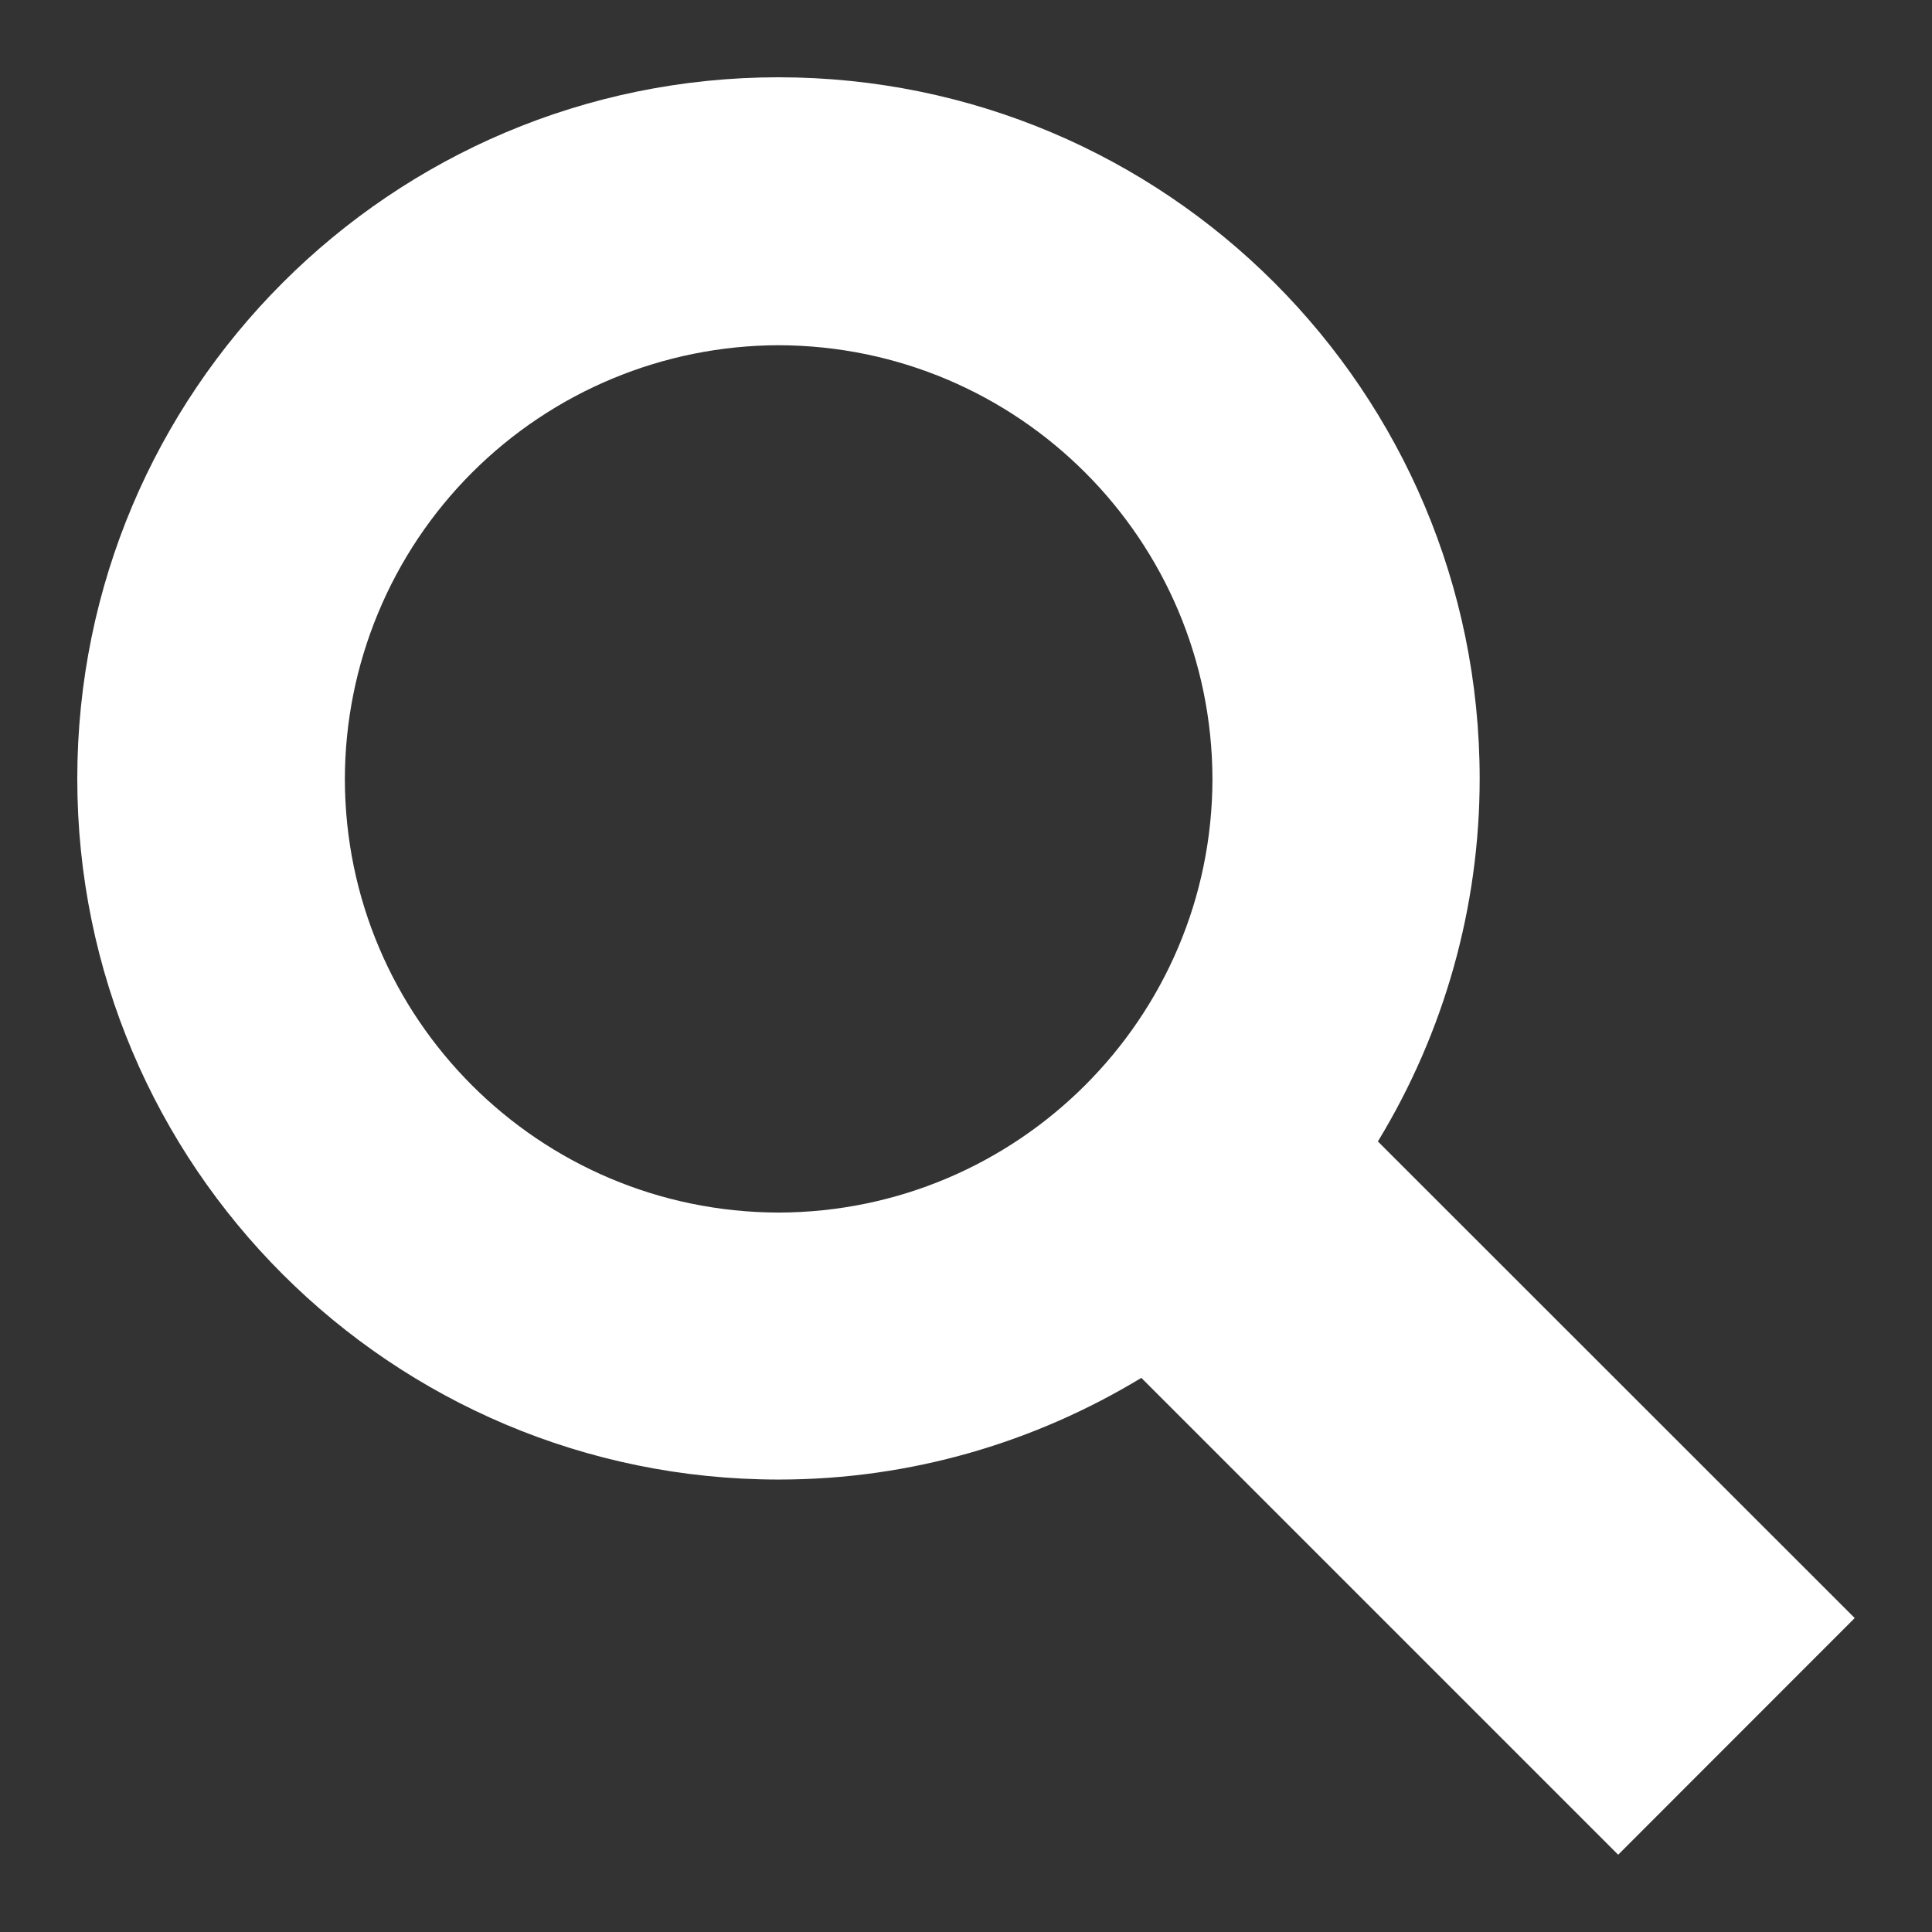 <svg width="16" height="16" viewBox="0 0 16 16" fill="none" xmlns="http://www.w3.org/2000/svg">
<rect x="0" y="0" width="16" height="16" fill="#333333" stroke="none"/>
<path d="M11.411 9.453C11.962 8.548 12.254 7.509 12.254 6.449C12.254 3.24 9.657 0.641 6.447 0.64C3.24 0.641 0.64 3.24 0.64 6.449C0.64 9.655 3.24 12.253 6.449 12.253C7.55 12.253 8.575 11.942 9.452 11.411L13.401 15.36L15.36 13.4L11.411 9.453ZM6.448 10.042C4.463 10.037 2.859 8.433 2.856 6.453C2.857 5.5 3.236 4.587 3.909 3.914C4.583 3.24 5.496 2.861 6.448 2.859C8.432 2.864 10.037 4.468 10.041 6.453C10.037 8.431 8.431 10.037 6.448 10.042Z" fill="white"/>
</svg>
